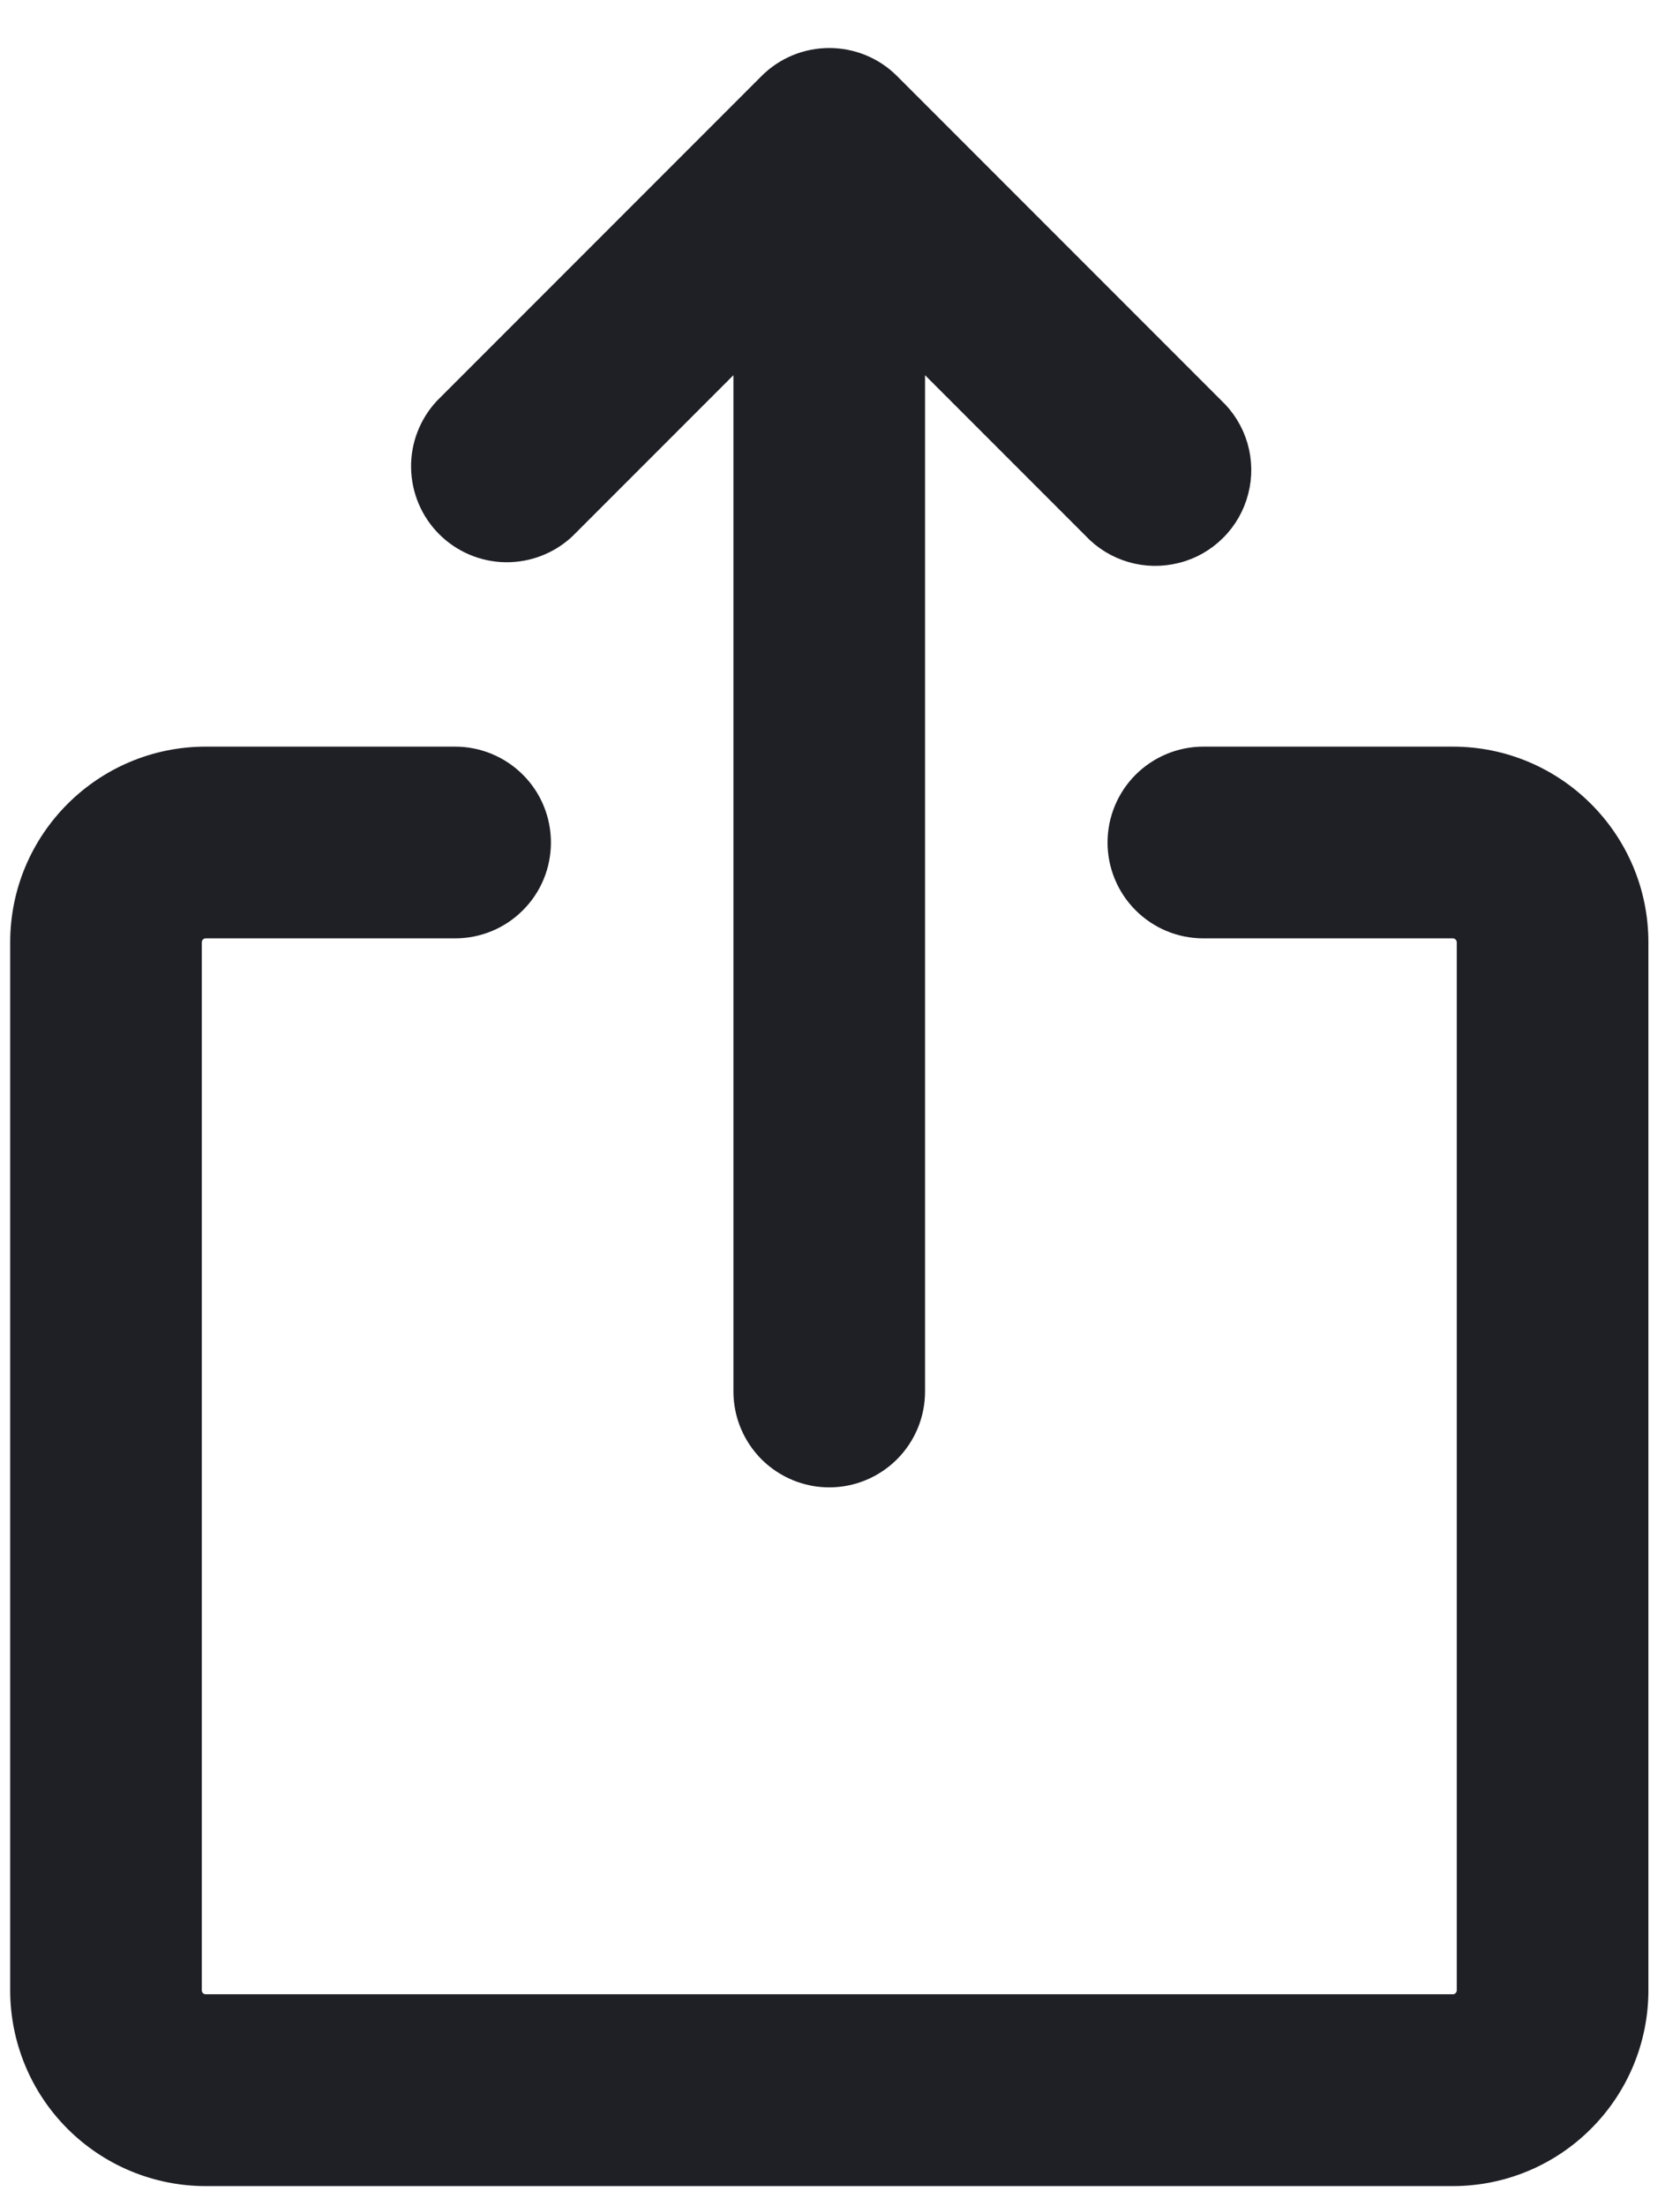 <svg width="16" height="21" viewBox="0 0 16 21" fill="none" xmlns="http://www.w3.org/2000/svg">
<path d="M8.472 0.794L8.472 0.794C8.32 0.642 8.113 0.557 7.898 0.557C7.682 0.557 7.476 0.642 7.324 0.794L7.324 0.794L4.236 3.882L4.236 3.882L4.233 3.885C4.09 4.039 4.011 4.243 4.015 4.453C4.019 4.664 4.104 4.865 4.253 5.014L4.253 5.014C4.402 5.163 4.603 5.248 4.813 5.252C5.024 5.255 5.228 5.177 5.382 5.033L5.382 5.033L5.384 5.031L7.085 3.33V13.245C7.085 13.461 7.171 13.667 7.323 13.82C7.476 13.972 7.682 14.058 7.898 14.058C8.113 14.058 8.32 13.972 8.472 13.82C8.625 13.667 8.71 13.461 8.71 13.245V3.33L10.41 5.03C10.509 5.136 10.635 5.213 10.775 5.254C10.915 5.295 11.063 5.297 11.204 5.261C11.346 5.226 11.475 5.152 11.578 5.049C11.682 4.946 11.755 4.817 11.791 4.676C11.828 4.534 11.825 4.386 11.784 4.245C11.743 4.106 11.665 3.98 11.559 3.881L8.472 0.794ZM1.822 18.946V8.97C1.822 8.933 1.837 8.898 1.862 8.872C1.888 8.847 1.923 8.832 1.96 8.832H4.335C4.55 8.832 4.757 8.747 4.909 8.594C5.062 8.442 5.147 8.235 5.147 8.02C5.147 7.804 5.062 7.597 4.909 7.445C4.757 7.293 4.55 7.207 4.335 7.207H1.96C0.987 7.207 0.197 7.997 0.197 8.97V18.946C0.197 19.413 0.383 19.862 0.713 20.192C1.044 20.523 1.492 20.709 1.96 20.709H13.836C14.304 20.709 14.752 20.523 15.082 20.192C15.413 19.862 15.599 19.413 15.599 18.946V8.97C15.599 7.997 14.809 7.207 13.836 7.207H11.461C11.245 7.207 11.039 7.293 10.886 7.445C10.734 7.597 10.648 7.804 10.648 8.02C10.648 8.235 10.734 8.442 10.886 8.594C11.039 8.747 11.245 8.832 11.461 8.832H13.836C13.873 8.832 13.908 8.847 13.933 8.872C13.959 8.898 13.974 8.933 13.974 8.97V18.946C13.974 18.982 13.959 19.017 13.933 19.043C13.908 19.069 13.873 19.083 13.836 19.083H1.96C1.884 19.083 1.822 19.022 1.822 18.946Z" fill="#1F2026" stroke="#1F2026" stroke-width="0.2"/>
</svg>

